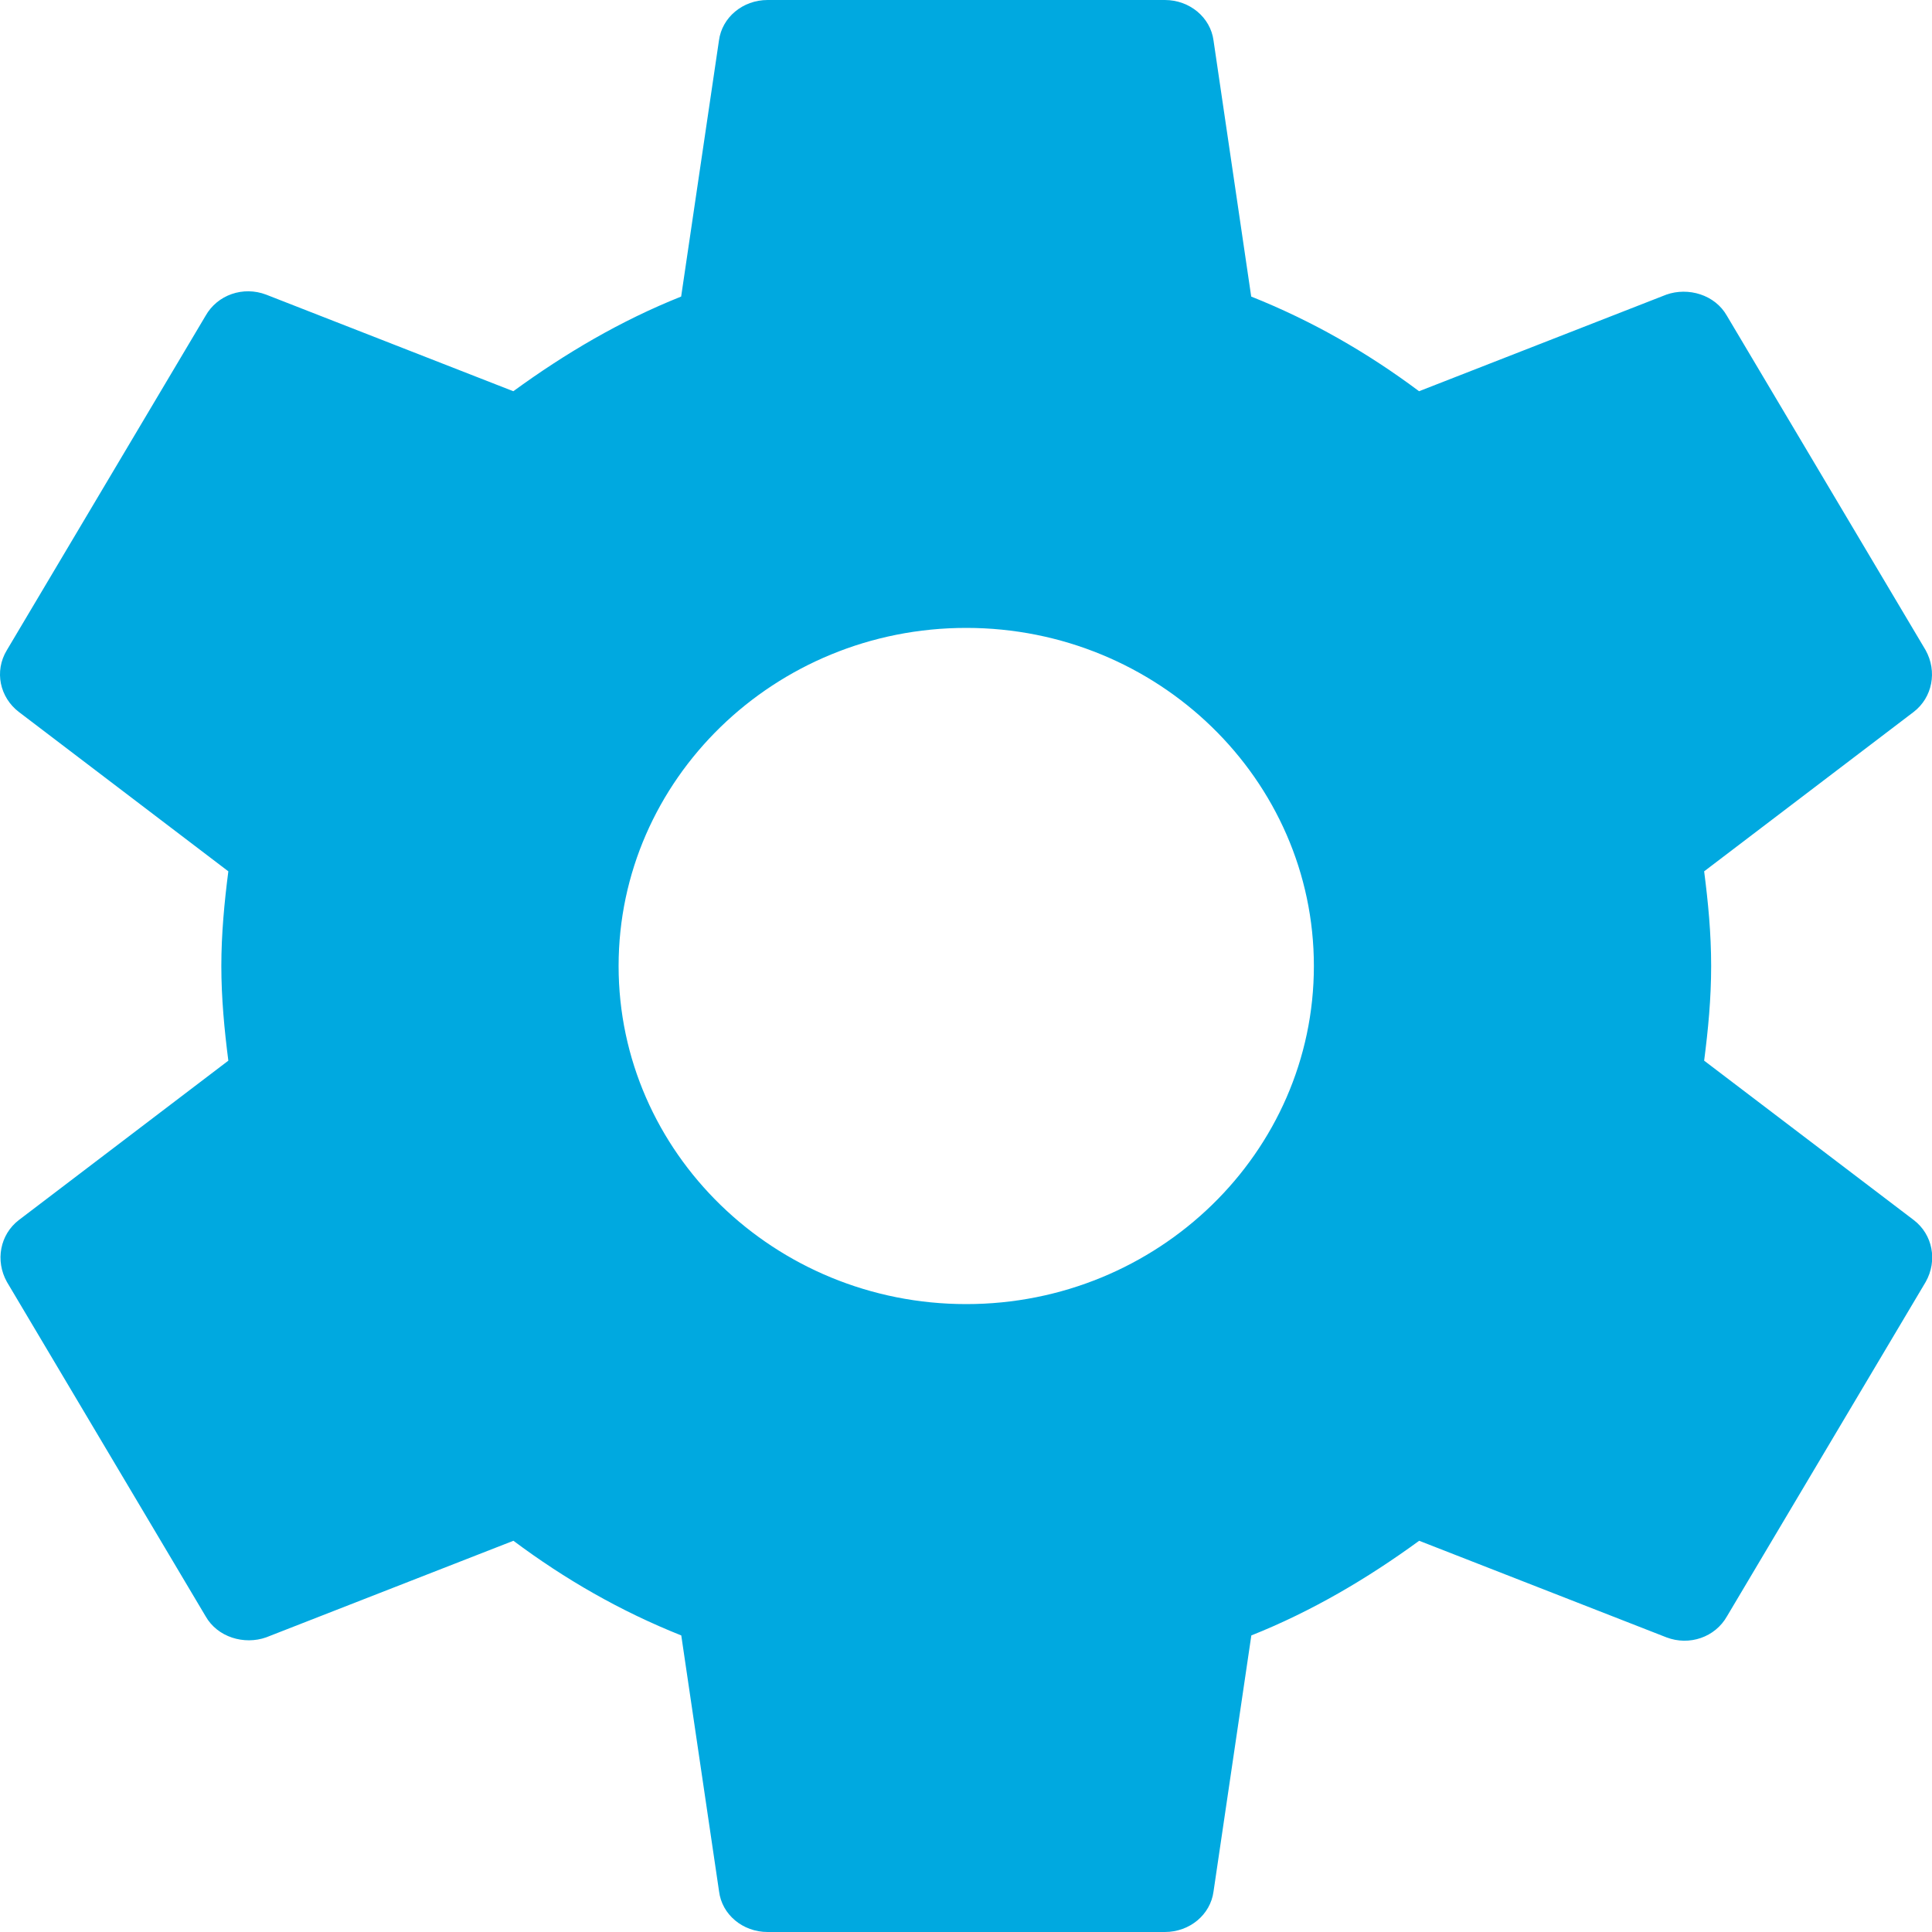 <?xml version="1.0" encoding="UTF-8" standalone="no"?>
<svg
		xmlns:dc="http://purl.org/dc/elements/1.1/"
		xmlns:cc="http://creativecommons.org/ns#"
		xmlns:rdf="http://www.w3.org/1999/02/22-rdf-syntax-ns#"
		xmlns:svg="http://www.w3.org/2000/svg"
		xmlns:sodipodi="http://sodipodi.sourceforge.net/DTD/sodipodi-0.dtd"
		xmlns:inkscape="http://www.inkscape.org/namespaces/inkscape"
		xmlns="http://www.w3.org/2000/svg"
		height="16"
		viewBox="0 0 16 16"
		width="16"
		version="1.1"
		id="svg831"
		sodipodi:docname="settings_blue.svg"
		style="fill:#000000"
		inkscape:version="0.92.2 (5c3e80d, 2017-08-06)">
	<defs
			id="defs835"/>
	<sodipodi:namedview
			pagecolor="#ffffff"
			bordercolor="#666666"
			borderopacity="1"
			objecttolerance="10"
			gridtolerance="10"
			guidetolerance="10"
			inkscape:pageopacity="0"
			inkscape:pageshadow="2"
			inkscape:window-width="1200"
			inkscape:window-height="1816"
			id="namedview833"
			showgrid="false"
			inkscape:zoom="30.583333"
			inkscape:cx="12"
			inkscape:cy="18.53951"
			inkscape:window-x="-8"
			inkscape:window-y="-8"
			inkscape:window-maximized="1"
			inkscape:current-layer="svg831"/>
	<path
			d="M 0,-8 H 24 V 16 H 0 Z"
			id="path827"
			inkscape:connector-curvature="0"
			style="fill:none"/>
	<path
			d="m 14.113,8.784 c 0.033,-0.256 0.058,-0.512 0.058,-0.784 0,-0.272 -0.025,-0.528 -0.058,-0.784 l 1.735,-1.32 c 0.156,-0.12 0.197,-0.336 0.099,-0.512 L 14.302,2.616 C 14.203,2.44 13.981,2.376 13.8,2.44 L 11.752,3.24 C 11.324,2.92 10.864,2.656 10.362,2.456 L 10.05,0.336 C 10.025,0.144 9.852,0 9.647,0 H 6.357 C 6.151,0 5.979,0.144 5.954,0.336 l -0.313,2.12 c -0.502,0.2 -0.962,0.472 -1.39,0.784 L 2.204,2.44 c -0.189,-0.072 -0.403,0 -0.502,0.176 L 0.057,5.384 C -0.05,5.56 -5.4971734e-4,5.776 0.156,5.896 L 1.891,7.216 C 1.858,7.472 1.833,7.736 1.833,8 c 0,0.264 0.025,0.528 0.058,0.784 l -1.735,1.32 c -0.156,0.12 -0.197,0.336 -0.099,0.512 l 1.645,2.768 c 0.099,0.176 0.321,0.24 0.502,0.176 l 2.048,-0.8 c 0.428,0.32 0.888,0.584 1.39,0.784 l 0.313,2.12 C 5.979,15.856 6.151,16 6.357,16 h 3.29 c 0.206,0 0.378,-0.144 0.403,-0.336 l 0.313,-2.12 c 0.502,-0.2 0.962,-0.472 1.39,-0.784 l 2.048,0.8 c 0.189,0.072 0.403,0 0.502,-0.176 l 1.645,-2.768 c 0.099,-0.176 0.058,-0.392 -0.099,-0.512 z M 8.002,10.8 c -1.587,0 -2.879,-1.256 -2.879,-2.8 0,-1.544 1.291,-2.8 2.879,-2.8 1.587,0 2.879,1.256 2.879,2.8 0,1.544 -1.291,2.8 -2.879,2.8 z"
			id="path829"
			inkscape:connector-curvature="0"
			style="stroke-width:0.811;fill:#00a9e0;fill-opacity:1"/>
</svg>
